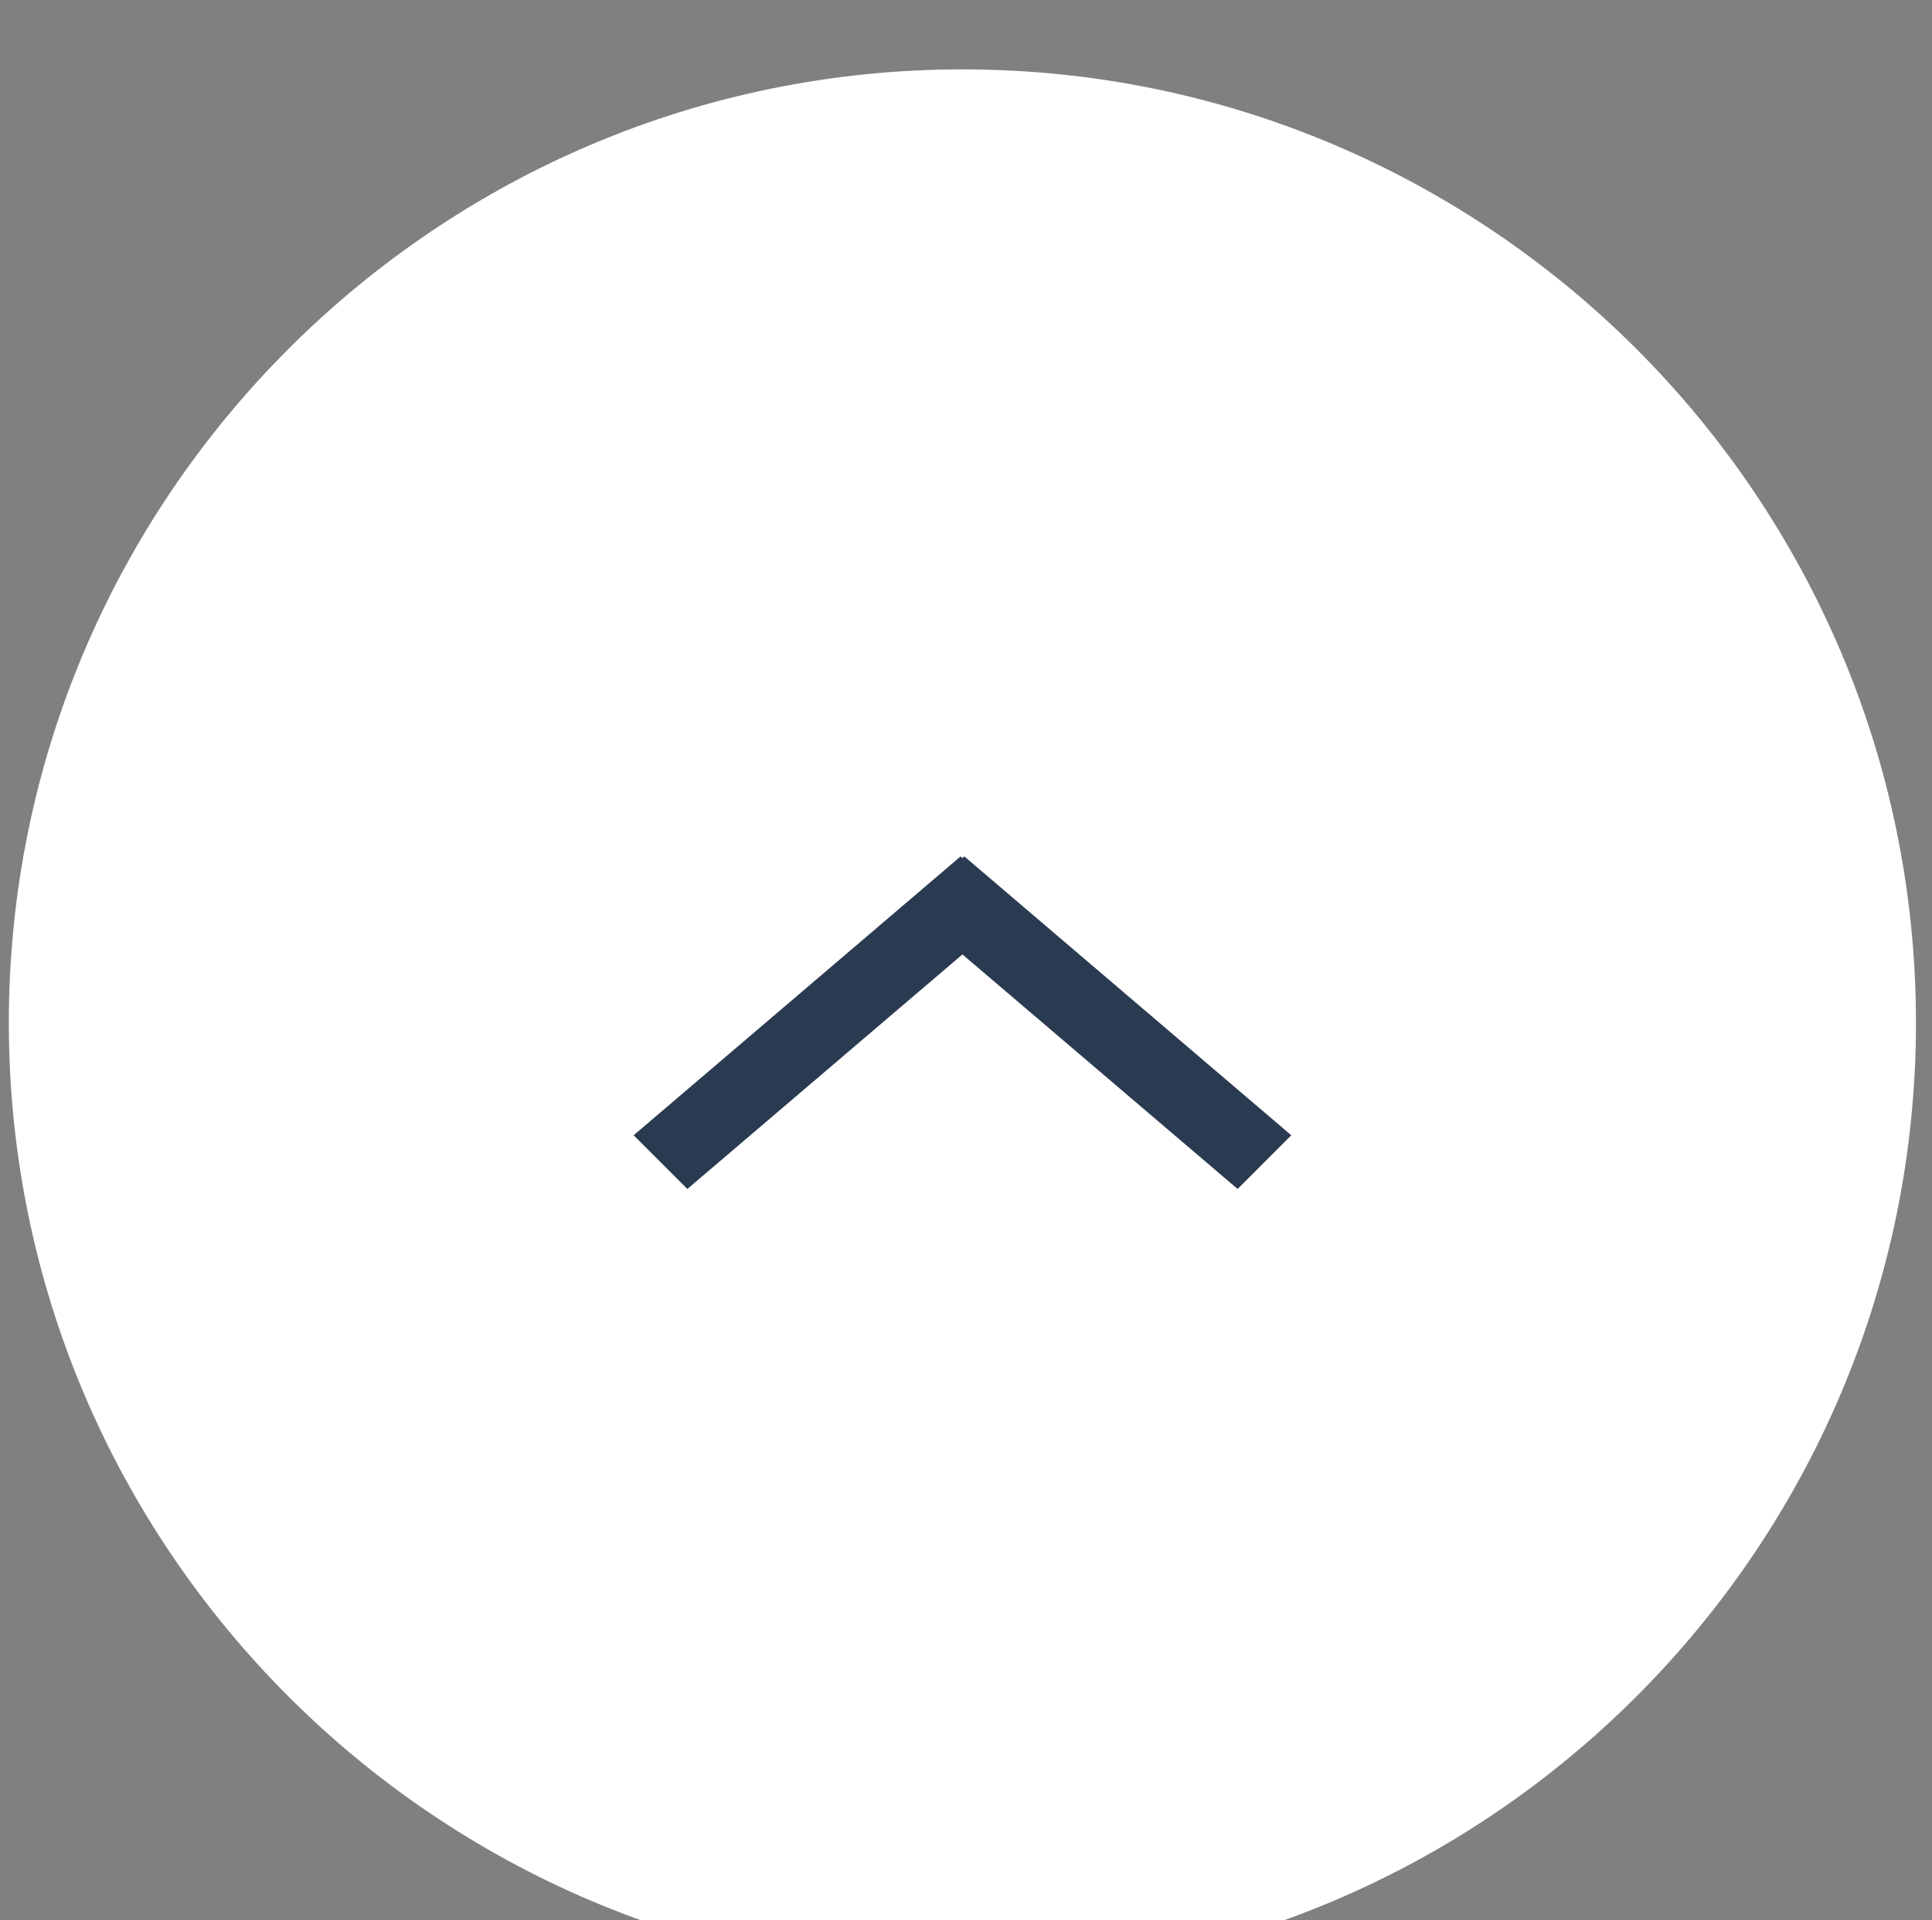 <?xml version="1.0" encoding="utf-8"?>
<!-- Generator: Adobe Illustrator 16.0.2, SVG Export Plug-In . SVG Version: 6.00 Build 0)  -->
<!DOCTYPE svg PUBLIC "-//W3C//DTD SVG 1.1//EN" "http://www.w3.org/Graphics/SVG/1.1/DTD/svg11.dtd">
<svg version="1.1" id="Слой_1" xmlns="http://www.w3.org/2000/svg" xmlns:xlink="http://www.w3.org/1999/xlink" x="0px" y="0px"
	 width="31.938px" height="31.75px" viewBox="0 0 31.938 31.75" enable-background="new 0 0 31.938 31.75" xml:space="preserve">
<rect x="0" y="0" width="31.938" height="31.75" fill="#808080" stroke="none"/>
<g>
	<g>
		<g>
			<path fill="#FFFFFF" d="M15.911,32.673c-8.691,0-15.765-7.07-15.765-15.762c0-8.694,7.073-15.764,15.765-15.764
				s15.762,7.071,15.762,15.764C31.673,25.602,24.602,32.673,15.911,32.673z"/>
		</g>
	</g>
</g>
<polygon fill="#2A3A51" points="20.459,19.659 15.91,15.781 11.363,19.659 10.475,18.771 15.88,14.16 15.91,14.19 15.941,14.16 
	21.346,18.771 "/>
</svg>

